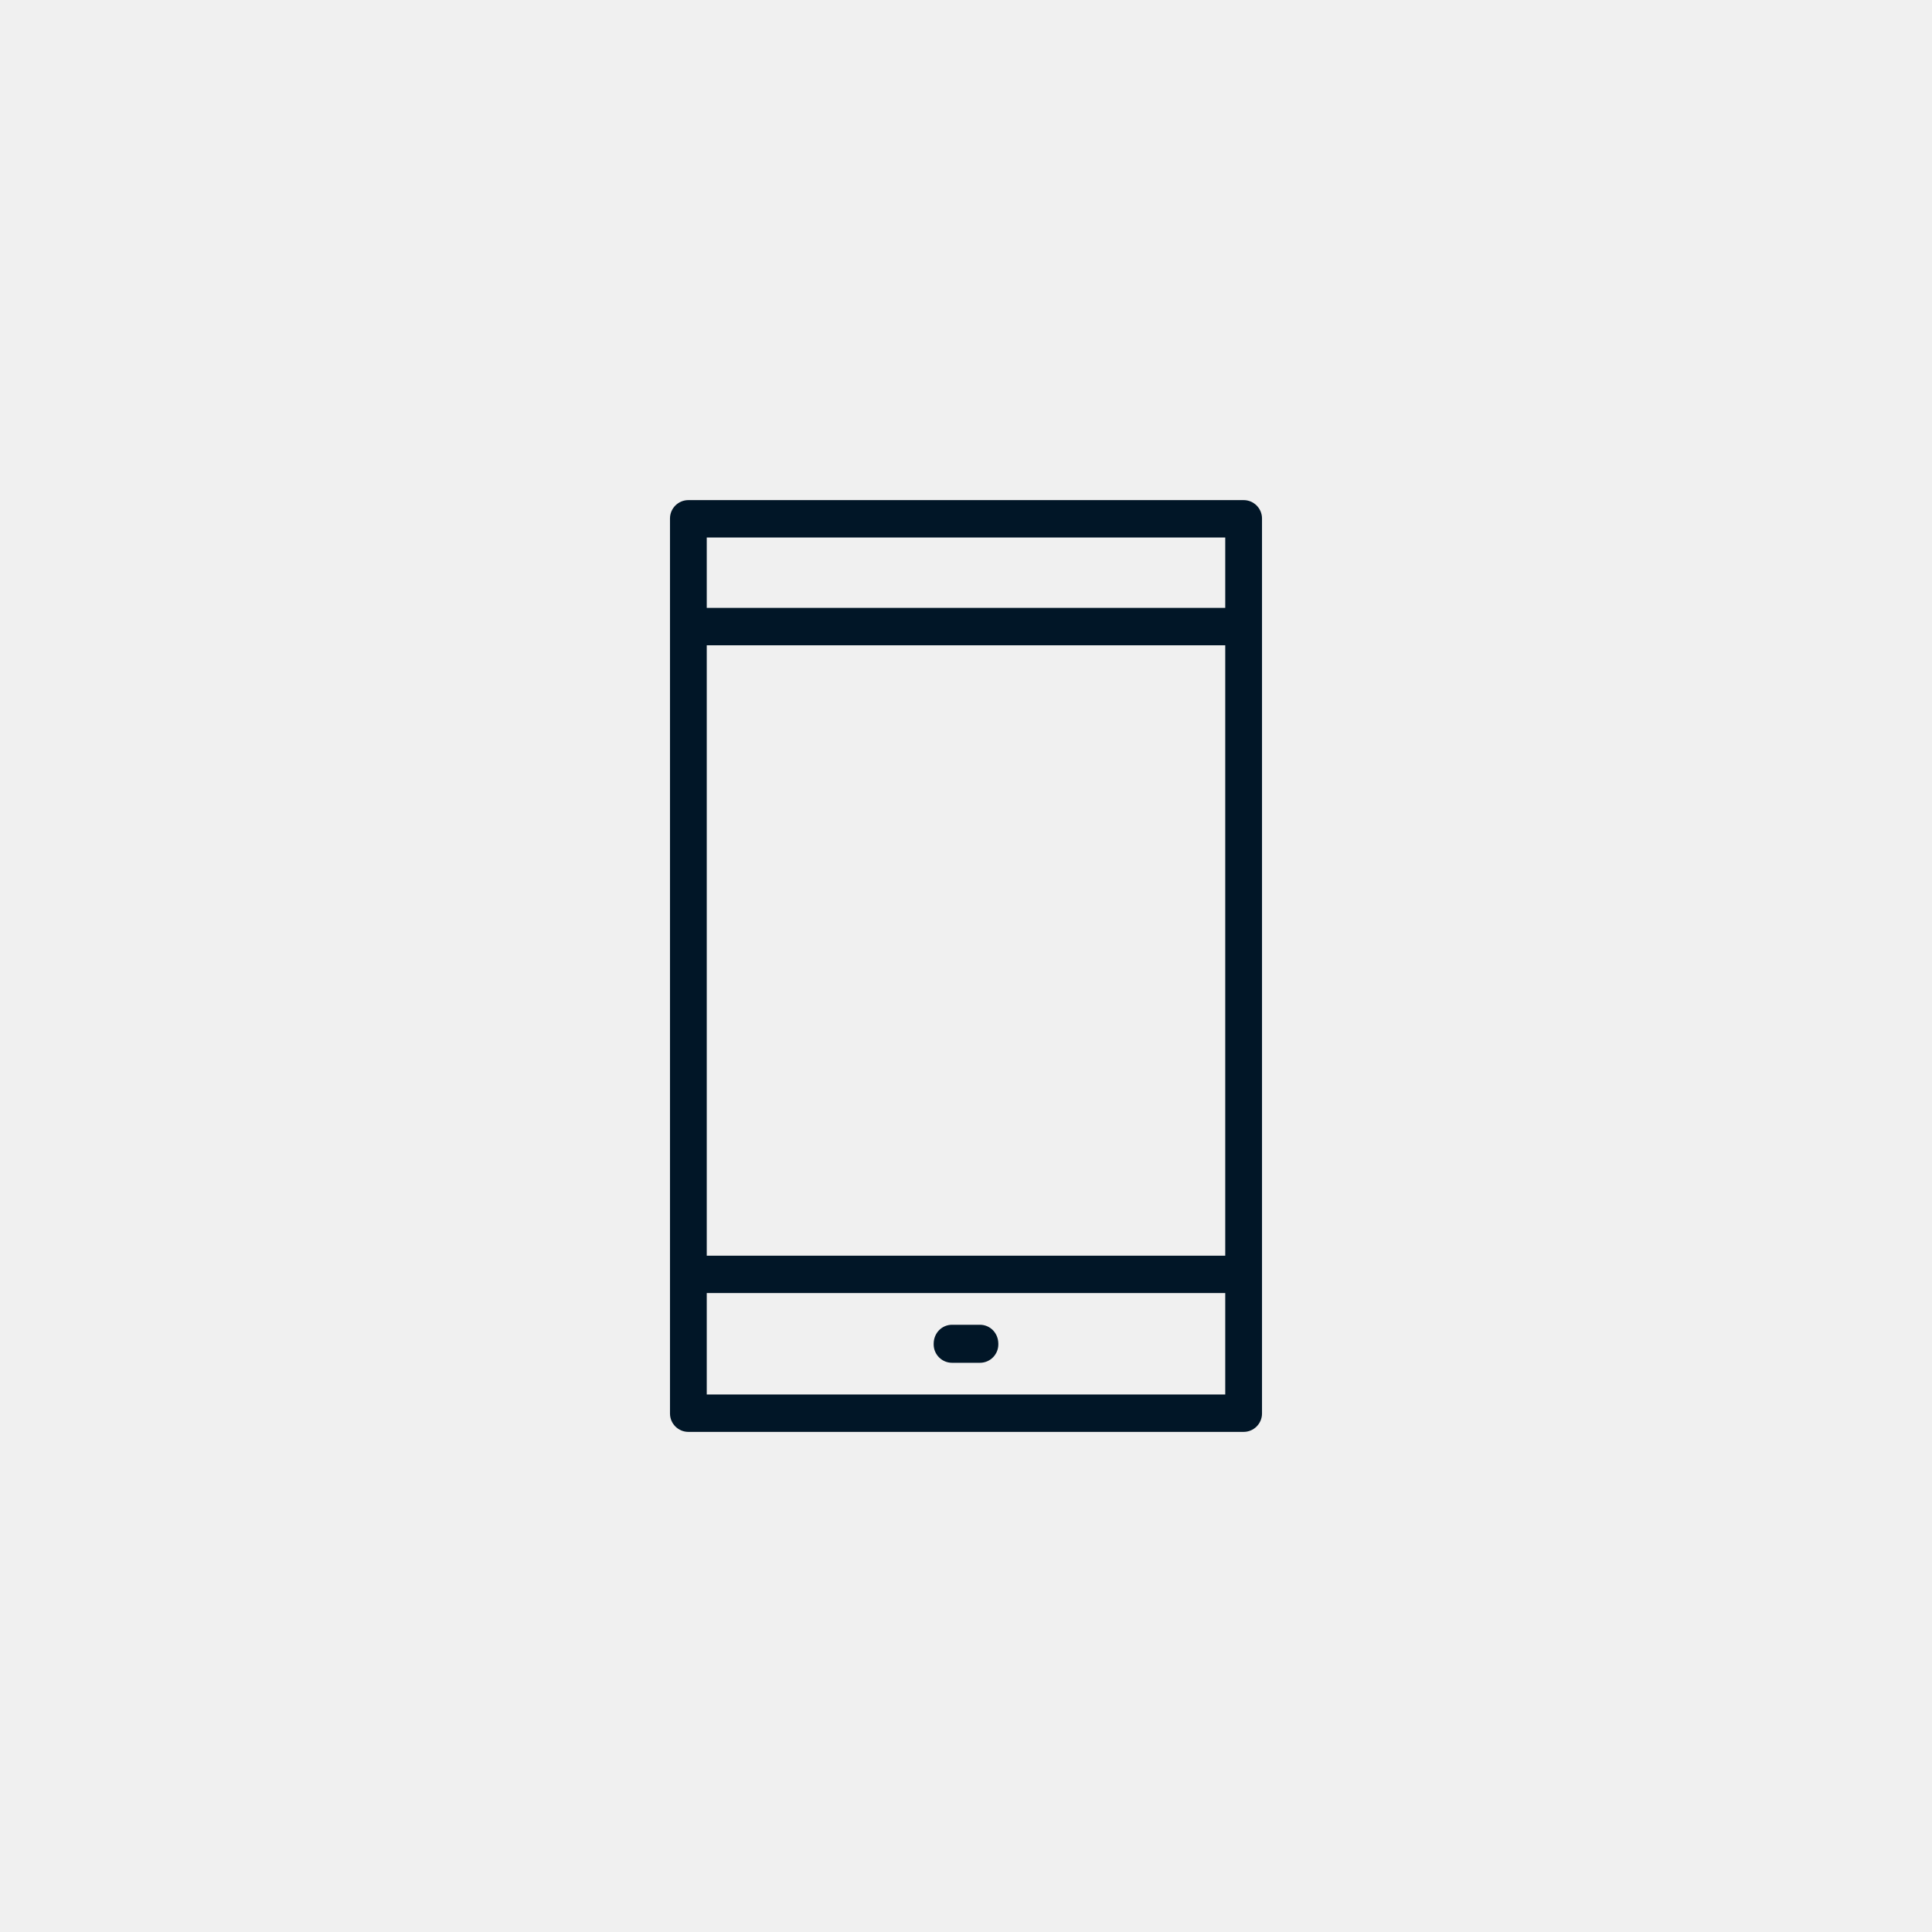 <?xml version='1.0' encoding='utf-8'?>
<svg xmlns="http://www.w3.org/2000/svg" width="91.44mm" height="91.44mm" version="1.1" style="shape-rendering:geometricPrecision; text-rendering:geometricPrecision; image-rendering:optimizeQuality; fill-rule:evenodd; clip-rule:evenodd" viewBox="0 0 9144 9144"> <defs> <style type="text/css">  .fil0 {fill:#F0F0F0} .fil1 {fill:#011627;fill-rule:nonzero}  </style> </defs> <g id="Layer_x0020_1">  <g id="_2744577821200"> <polygon class="fil0" points="0,0 9144,0 9144,9144 0,9144 "/> <path class="fil1" d="M3258 2367l2628 0c48,0 87,39 87,87l0 4236c0,48 -39,87 -87,87l-2628 0c-48,0 -87,-39 -87,-87l0 -4236c0,-48 39,-87 87,-87zm1248 3903l132 0c48,0 87,39 87,90l0 3c0,48 -39,87 -87,87l-132 0c-48,0 -87,-39 -87,-87l0 -3c0,-51 39,-90 87,-90zm1293 -3216l-2454 0 0 2889 2454 0 0 -2889zm-2454 -177l2454 0 0 -333 -2454 0 0 333zm2454 3243l-2454 0 0 480 2454 0 0 -480z"/> </g> </g> </svg>